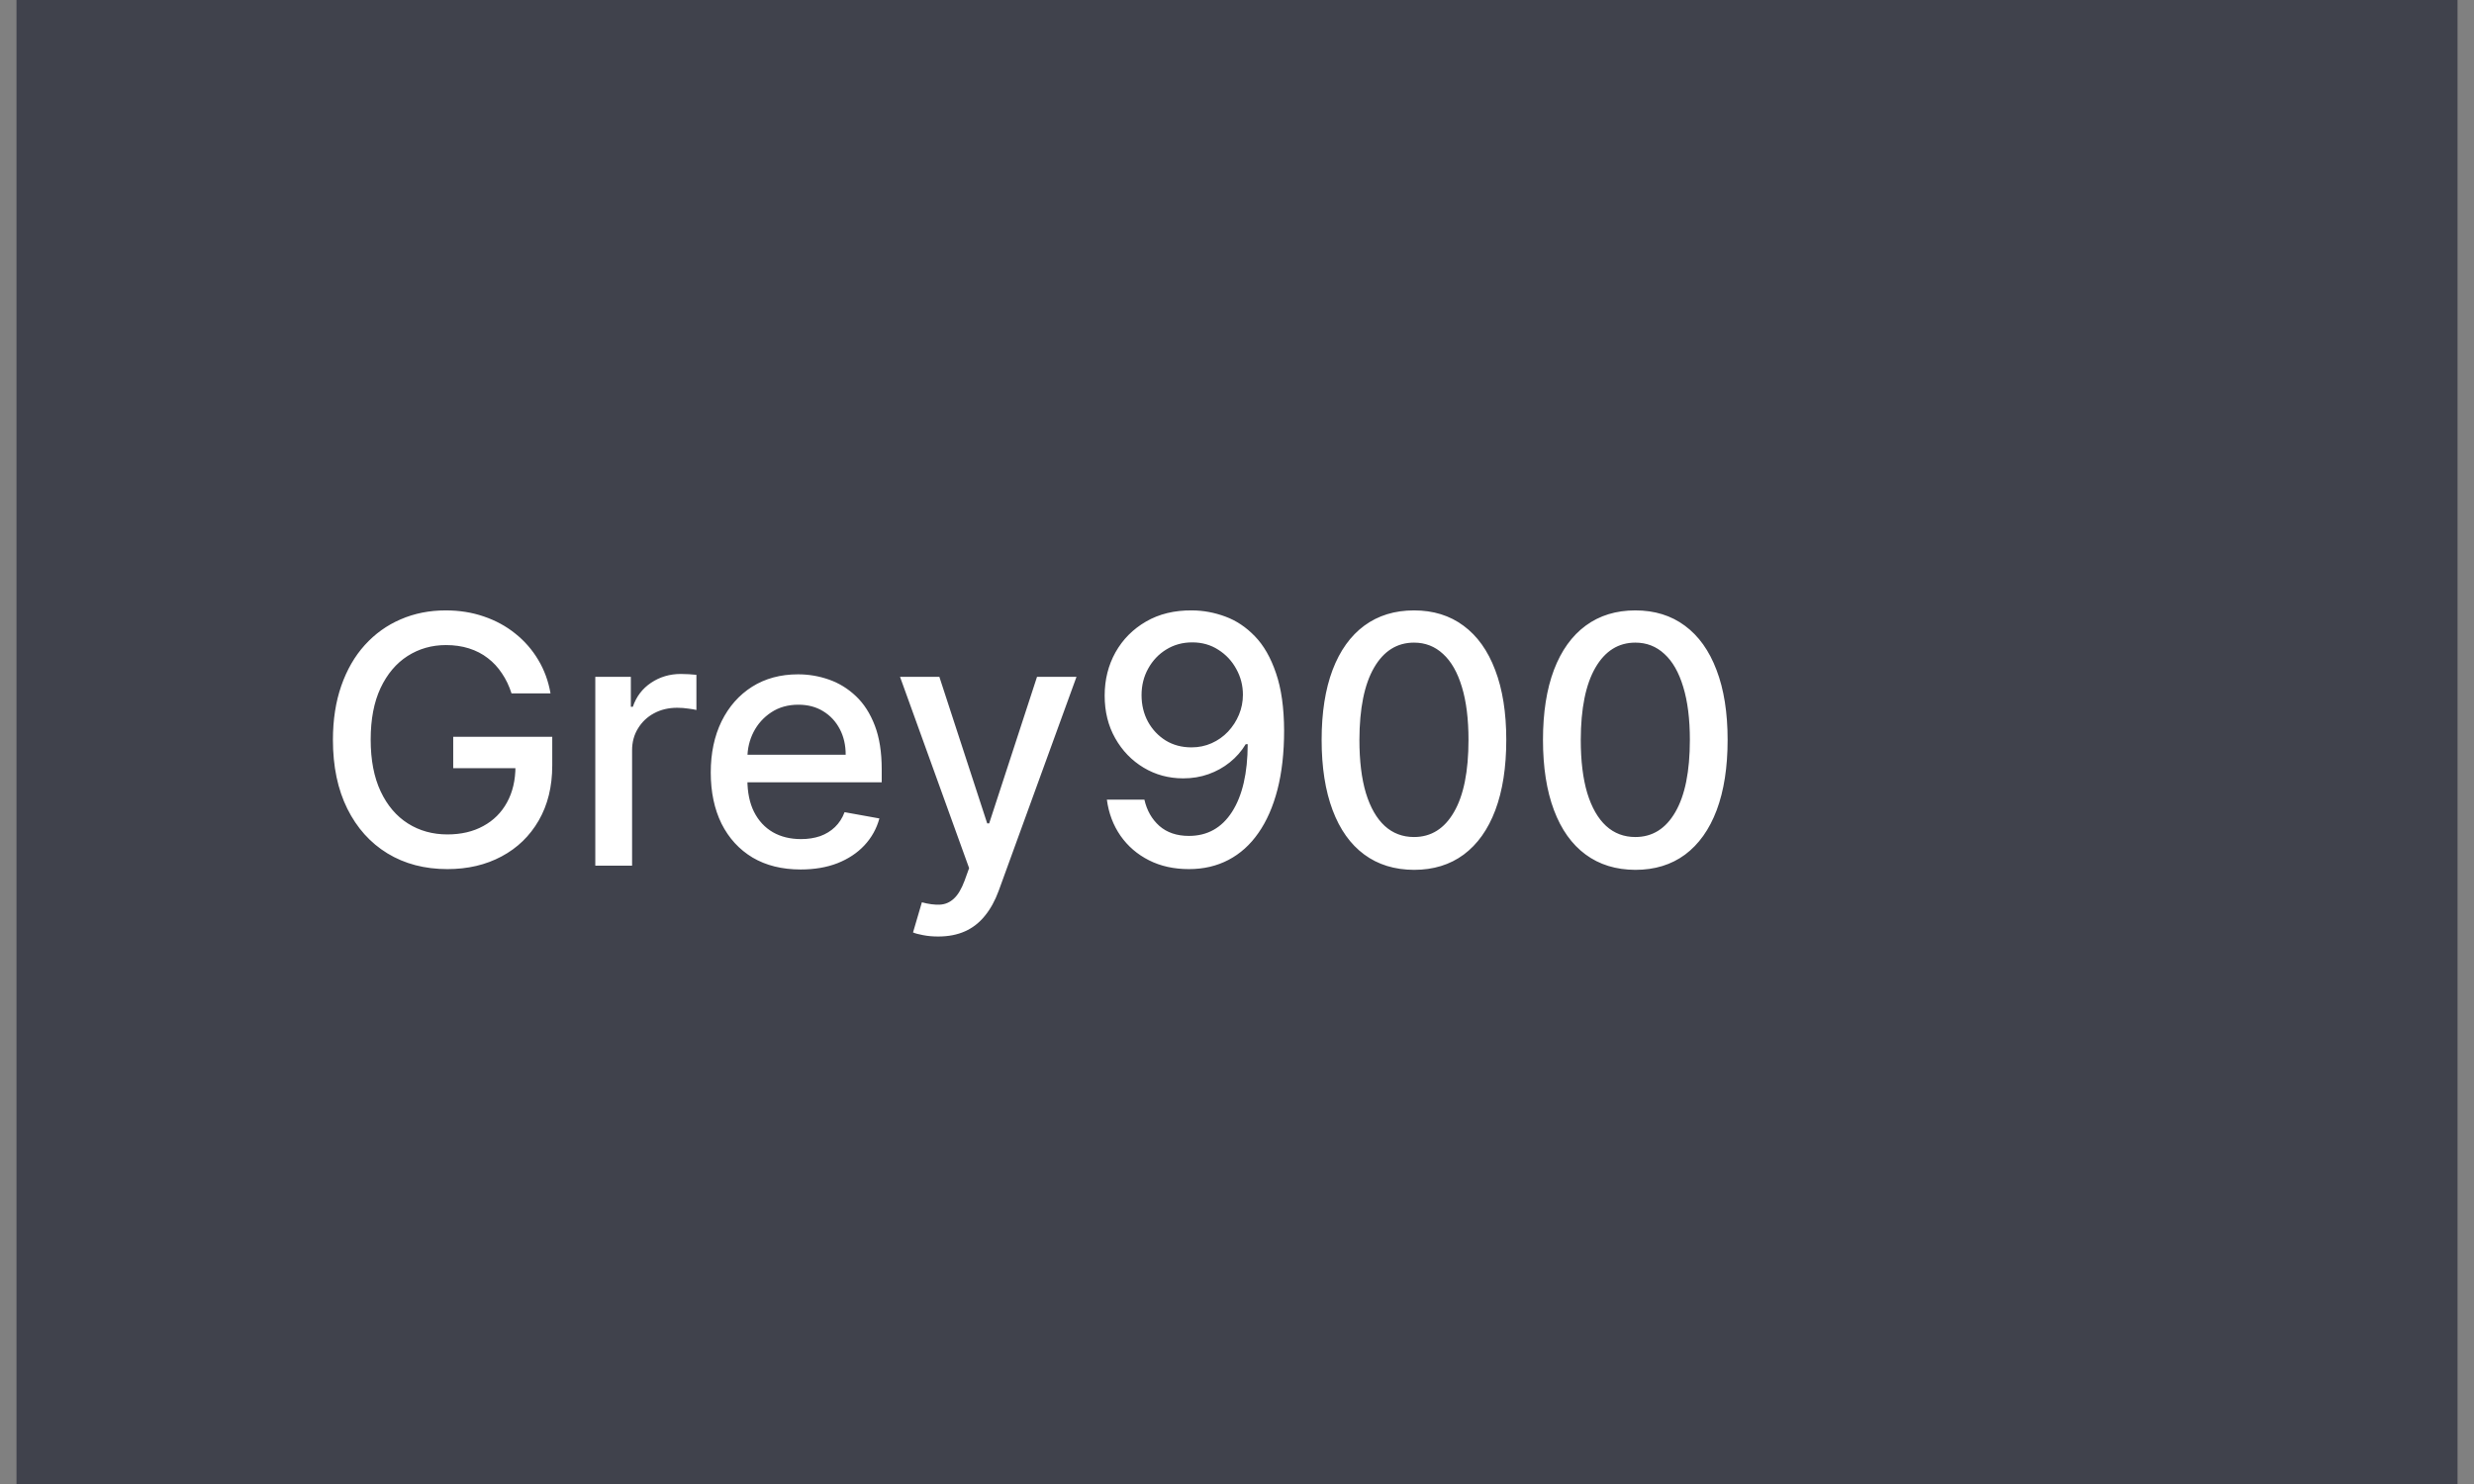 <svg width="100" height="60" viewBox="0 0 100 60" fill="none" xmlns="http://www.w3.org/2000/svg">
<rect x="0" y="0" width="100" height="60" fill="#808080" stroke="none"/>
<rect width="98.667" height="60" transform="translate(0.667)" fill="#40424C"/>
<path d="M20.676 28.035C20.58 27.733 20.451 27.463 20.288 27.224C20.129 26.983 19.939 26.777 19.716 26.608C19.494 26.436 19.241 26.305 18.956 26.215C18.674 26.126 18.364 26.081 18.026 26.081C17.453 26.081 16.936 26.229 16.475 26.523C16.014 26.818 15.65 27.251 15.381 27.821C15.116 28.388 14.983 29.082 14.983 29.904C14.983 30.729 15.118 31.427 15.386 31.997C15.655 32.567 16.023 33 16.49 33.295C16.957 33.59 17.489 33.737 18.086 33.737C18.639 33.737 19.122 33.624 19.532 33.399C19.947 33.174 20.267 32.856 20.492 32.445C20.721 32.03 20.835 31.543 20.835 30.983L21.233 31.058H18.319V29.79H22.322V30.948C22.322 31.803 22.139 32.546 21.775 33.175C21.413 33.802 20.913 34.286 20.273 34.627C19.637 34.968 18.908 35.139 18.086 35.139C17.164 35.139 16.356 34.927 15.66 34.503C14.967 34.079 14.427 33.477 14.039 32.698C13.651 31.916 13.457 30.988 13.457 29.914C13.457 29.102 13.57 28.373 13.795 27.727C14.021 27.08 14.337 26.532 14.745 26.081C15.156 25.627 15.638 25.28 16.192 25.042C16.748 24.8 17.357 24.679 18.016 24.679C18.566 24.679 19.078 24.76 19.552 24.923C20.03 25.085 20.454 25.315 20.825 25.614C21.2 25.912 21.51 26.267 21.755 26.678C22 27.085 22.166 27.538 22.252 28.035H20.676ZM24.062 35V27.364H25.499V28.577H25.579C25.718 28.166 25.963 27.843 26.314 27.607C26.669 27.369 27.07 27.249 27.518 27.249C27.61 27.249 27.72 27.253 27.846 27.259C27.975 27.266 28.076 27.274 28.149 27.284V28.706C28.089 28.689 27.983 28.671 27.831 28.651C27.678 28.628 27.526 28.616 27.373 28.616C27.022 28.616 26.709 28.691 26.434 28.84C26.162 28.986 25.947 29.19 25.788 29.452C25.628 29.71 25.549 30.005 25.549 30.337V35H24.062ZM32.363 35.154C31.611 35.154 30.963 34.993 30.419 34.672C29.879 34.347 29.461 33.891 29.166 33.305C28.875 32.715 28.729 32.024 28.729 31.232C28.729 30.449 28.875 29.76 29.166 29.163C29.461 28.567 29.872 28.101 30.399 27.766C30.93 27.432 31.549 27.264 32.259 27.264C32.69 27.264 33.107 27.335 33.512 27.478C33.916 27.62 34.279 27.844 34.6 28.149C34.922 28.454 35.175 28.85 35.361 29.337C35.547 29.821 35.639 30.41 35.639 31.102V31.629H29.569V30.516H34.183C34.183 30.125 34.103 29.778 33.944 29.477C33.785 29.172 33.561 28.931 33.273 28.756C32.988 28.58 32.653 28.492 32.269 28.492C31.851 28.492 31.486 28.595 31.175 28.8C30.867 29.003 30.628 29.268 30.459 29.596C30.293 29.921 30.21 30.274 30.21 30.655V31.525C30.21 32.035 30.3 32.469 30.479 32.827C30.661 33.185 30.915 33.459 31.24 33.648C31.564 33.833 31.944 33.926 32.378 33.926C32.66 33.926 32.917 33.886 33.149 33.807C33.381 33.724 33.581 33.601 33.75 33.439C33.919 33.276 34.048 33.076 34.138 32.837L35.545 33.091C35.432 33.505 35.23 33.868 34.938 34.18C34.65 34.488 34.287 34.728 33.85 34.901C33.416 35.07 32.92 35.154 32.363 35.154ZM37.92 37.864C37.698 37.864 37.495 37.845 37.313 37.809C37.131 37.776 36.995 37.739 36.905 37.7L37.263 36.481C37.535 36.554 37.777 36.586 37.989 36.576C38.201 36.566 38.389 36.486 38.551 36.337C38.717 36.188 38.863 35.945 38.989 35.606L39.172 35.099L36.379 27.364H37.969L39.903 33.29H39.983L41.917 27.364H43.513L40.366 36.019C40.22 36.417 40.034 36.753 39.809 37.028C39.584 37.307 39.315 37.516 39.004 37.655C38.692 37.794 38.331 37.864 37.92 37.864ZM48.185 24.679C48.639 24.682 49.087 24.765 49.528 24.928C49.969 25.09 50.366 25.355 50.721 25.723C51.079 26.091 51.364 26.588 51.576 27.215C51.791 27.838 51.901 28.613 51.904 29.541C51.904 30.433 51.815 31.227 51.636 31.923C51.457 32.615 51.2 33.2 50.865 33.678C50.534 34.155 50.131 34.518 49.657 34.766C49.183 35.015 48.65 35.139 48.056 35.139C47.45 35.139 46.911 35.02 46.44 34.781C45.97 34.543 45.587 34.213 45.292 33.792C44.997 33.368 44.813 32.88 44.74 32.33H46.257C46.356 32.768 46.558 33.122 46.863 33.394C47.171 33.663 47.569 33.797 48.056 33.797C48.802 33.797 49.384 33.472 49.801 32.822C50.219 32.169 50.429 31.258 50.433 30.088H50.353C50.181 30.373 49.965 30.618 49.707 30.824C49.452 31.029 49.165 31.188 48.847 31.301C48.529 31.414 48.189 31.47 47.828 31.47C47.241 31.47 46.707 31.326 46.227 31.038C45.746 30.749 45.363 30.353 45.078 29.849C44.793 29.346 44.651 28.771 44.651 28.124C44.651 27.481 44.797 26.898 45.088 26.374C45.383 25.851 45.794 25.436 46.321 25.131C46.851 24.823 47.473 24.672 48.185 24.679ZM48.19 25.972C47.803 25.972 47.453 26.068 47.141 26.26C46.833 26.449 46.59 26.706 46.411 27.03C46.232 27.352 46.142 27.71 46.142 28.104C46.142 28.499 46.228 28.857 46.401 29.178C46.576 29.496 46.815 29.75 47.117 29.939C47.422 30.125 47.77 30.217 48.161 30.217C48.452 30.217 48.724 30.161 48.976 30.048C49.228 29.936 49.448 29.78 49.637 29.581C49.826 29.379 49.974 29.15 50.08 28.895C50.186 28.64 50.239 28.371 50.239 28.09C50.239 27.715 50.149 27.367 49.97 27.046C49.795 26.724 49.553 26.465 49.244 26.27C48.936 26.071 48.585 25.972 48.19 25.972ZM57.155 35.169C56.369 35.166 55.698 34.959 55.142 34.548C54.585 34.137 54.159 33.538 53.864 32.753C53.569 31.967 53.421 31.021 53.421 29.914C53.421 28.81 53.569 27.867 53.864 27.085C54.162 26.303 54.59 25.706 55.146 25.296C55.707 24.884 56.376 24.679 57.155 24.679C57.934 24.679 58.602 24.886 59.158 25.3C59.715 25.711 60.141 26.308 60.436 27.09C60.734 27.869 60.884 28.81 60.884 29.914C60.884 31.024 60.736 31.972 60.441 32.758C60.146 33.54 59.72 34.138 59.163 34.553C58.607 34.964 57.937 35.169 57.155 35.169ZM57.155 33.842C57.844 33.842 58.383 33.505 58.771 32.832C59.162 32.16 59.357 31.187 59.357 29.914C59.357 29.069 59.268 28.355 59.089 27.771C58.913 27.185 58.66 26.741 58.328 26.439C58 26.134 57.609 25.982 57.155 25.982C56.469 25.982 55.93 26.32 55.539 26.996C55.148 27.672 54.951 28.645 54.948 29.914C54.948 30.762 55.035 31.48 55.211 32.067C55.39 32.65 55.644 33.093 55.972 33.394C56.3 33.693 56.694 33.842 57.155 33.842ZM66.102 35.169C65.317 35.166 64.645 34.959 64.089 34.548C63.532 34.137 63.106 33.538 62.811 32.753C62.516 31.967 62.368 31.021 62.368 29.914C62.368 28.81 62.516 27.867 62.811 27.085C63.109 26.303 63.537 25.706 64.094 25.296C64.654 24.884 65.323 24.679 66.102 24.679C66.881 24.679 67.549 24.886 68.106 25.3C68.662 25.711 69.088 26.308 69.383 27.09C69.682 27.869 69.831 28.81 69.831 29.914C69.831 31.024 69.683 31.972 69.388 32.758C69.093 33.54 68.667 34.138 68.111 34.553C67.554 34.964 66.884 35.169 66.102 35.169ZM66.102 33.842C66.791 33.842 67.33 33.505 67.718 32.832C68.109 32.16 68.305 31.187 68.305 29.914C68.305 29.069 68.215 28.355 68.036 27.771C67.86 27.185 67.607 26.741 67.275 26.439C66.947 26.134 66.556 25.982 66.102 25.982C65.416 25.982 64.877 26.32 64.486 26.996C64.095 27.672 63.898 28.645 63.895 29.914C63.895 30.762 63.983 31.48 64.158 32.067C64.337 32.65 64.591 33.093 64.919 33.394C65.247 33.693 65.641 33.842 66.102 33.842Z" fill="white"/>
</svg>
